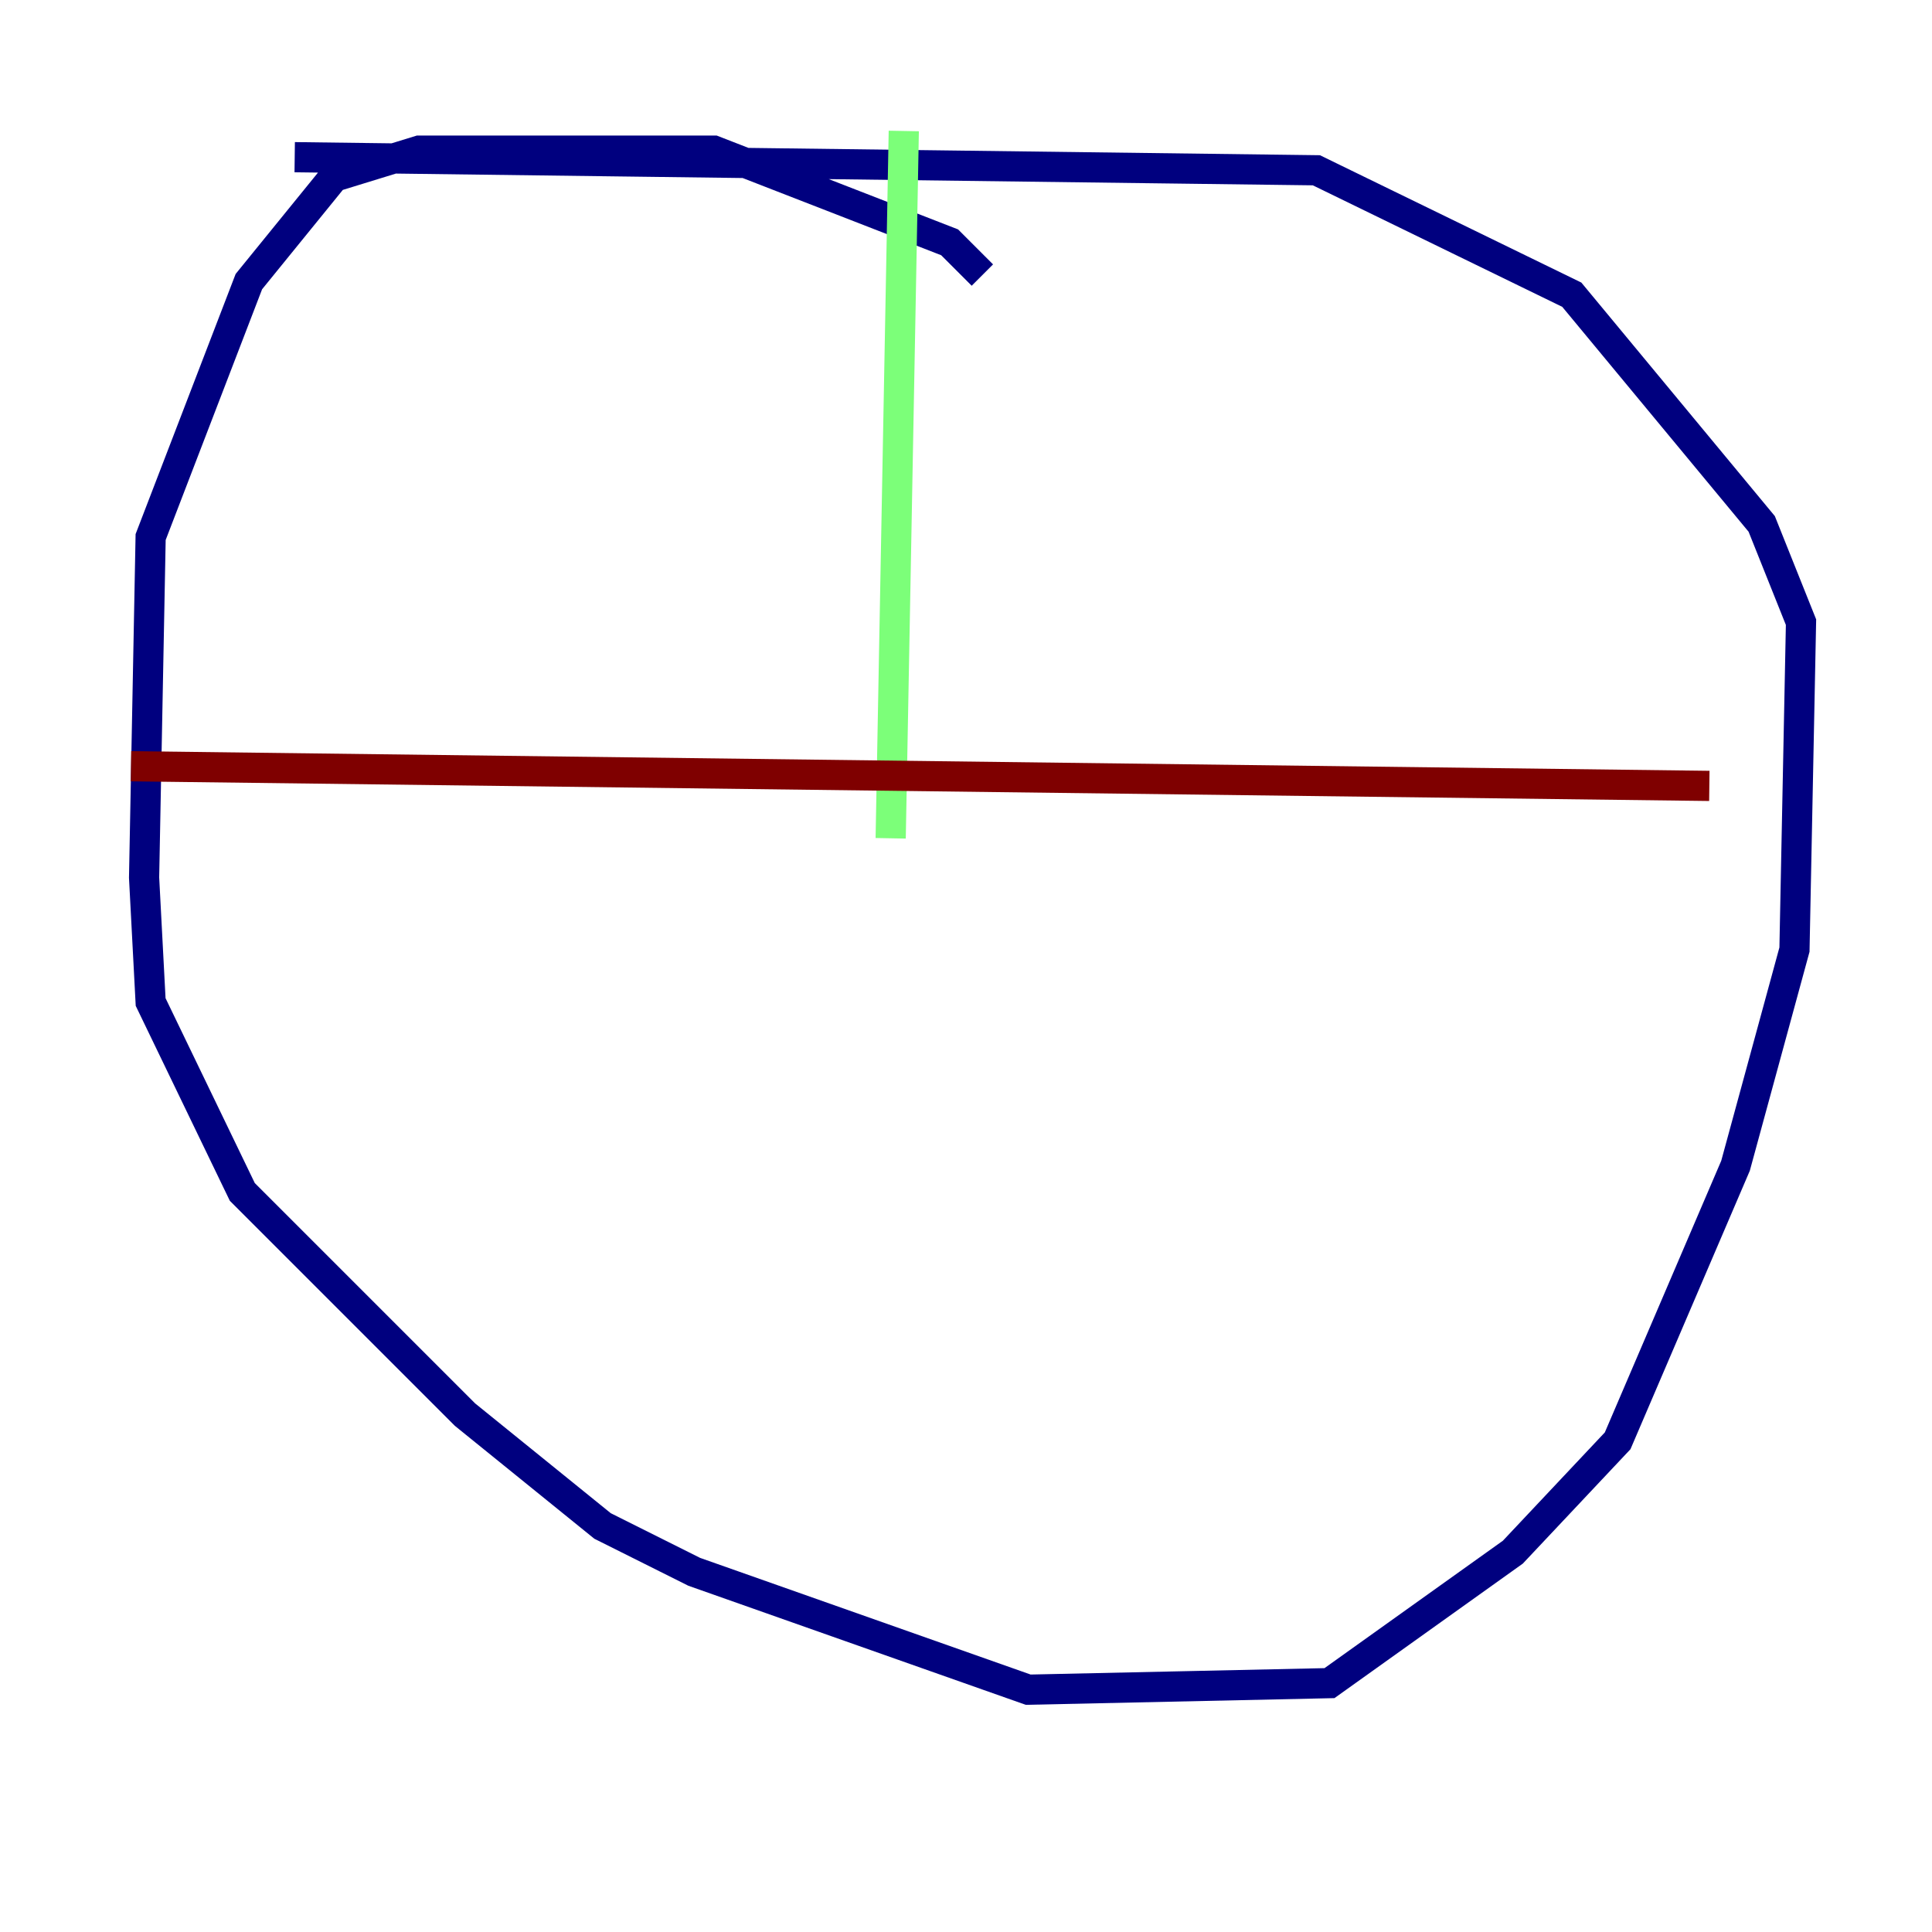<?xml version="1.0" encoding="utf-8" ?>
<svg baseProfile="tiny" height="128" version="1.2" viewBox="0,0,128,128" width="128" xmlns="http://www.w3.org/2000/svg" xmlns:ev="http://www.w3.org/2001/xml-events" xmlns:xlink="http://www.w3.org/1999/xlink"><defs /><polyline fill="none" points="65.085,18.224 62.915,16.054 47.295,9.98 27.77,9.98 22.129,11.715 16.488,18.658 9.98,35.58 9.546,58.142 9.98,66.386 16.054,78.969 30.807,93.722 39.919,101.098 45.993,104.136 68.122,111.946 88.081,111.512 100.231,102.834 107.173,95.458 114.983,77.234 118.888,62.915 119.322,41.22 116.719,34.712 104.136,19.525 87.214,11.281 19.525,10.414" stroke="#00007f" stroke-width="2" /><polyline fill="none" points="59.878,8.678 59.01,55.539" stroke="#7cff79" stroke-width="2" /><polyline fill="none" points="8.678,50.766 113.248,52.068" stroke="#7f0000" stroke-width="2" /></svg>